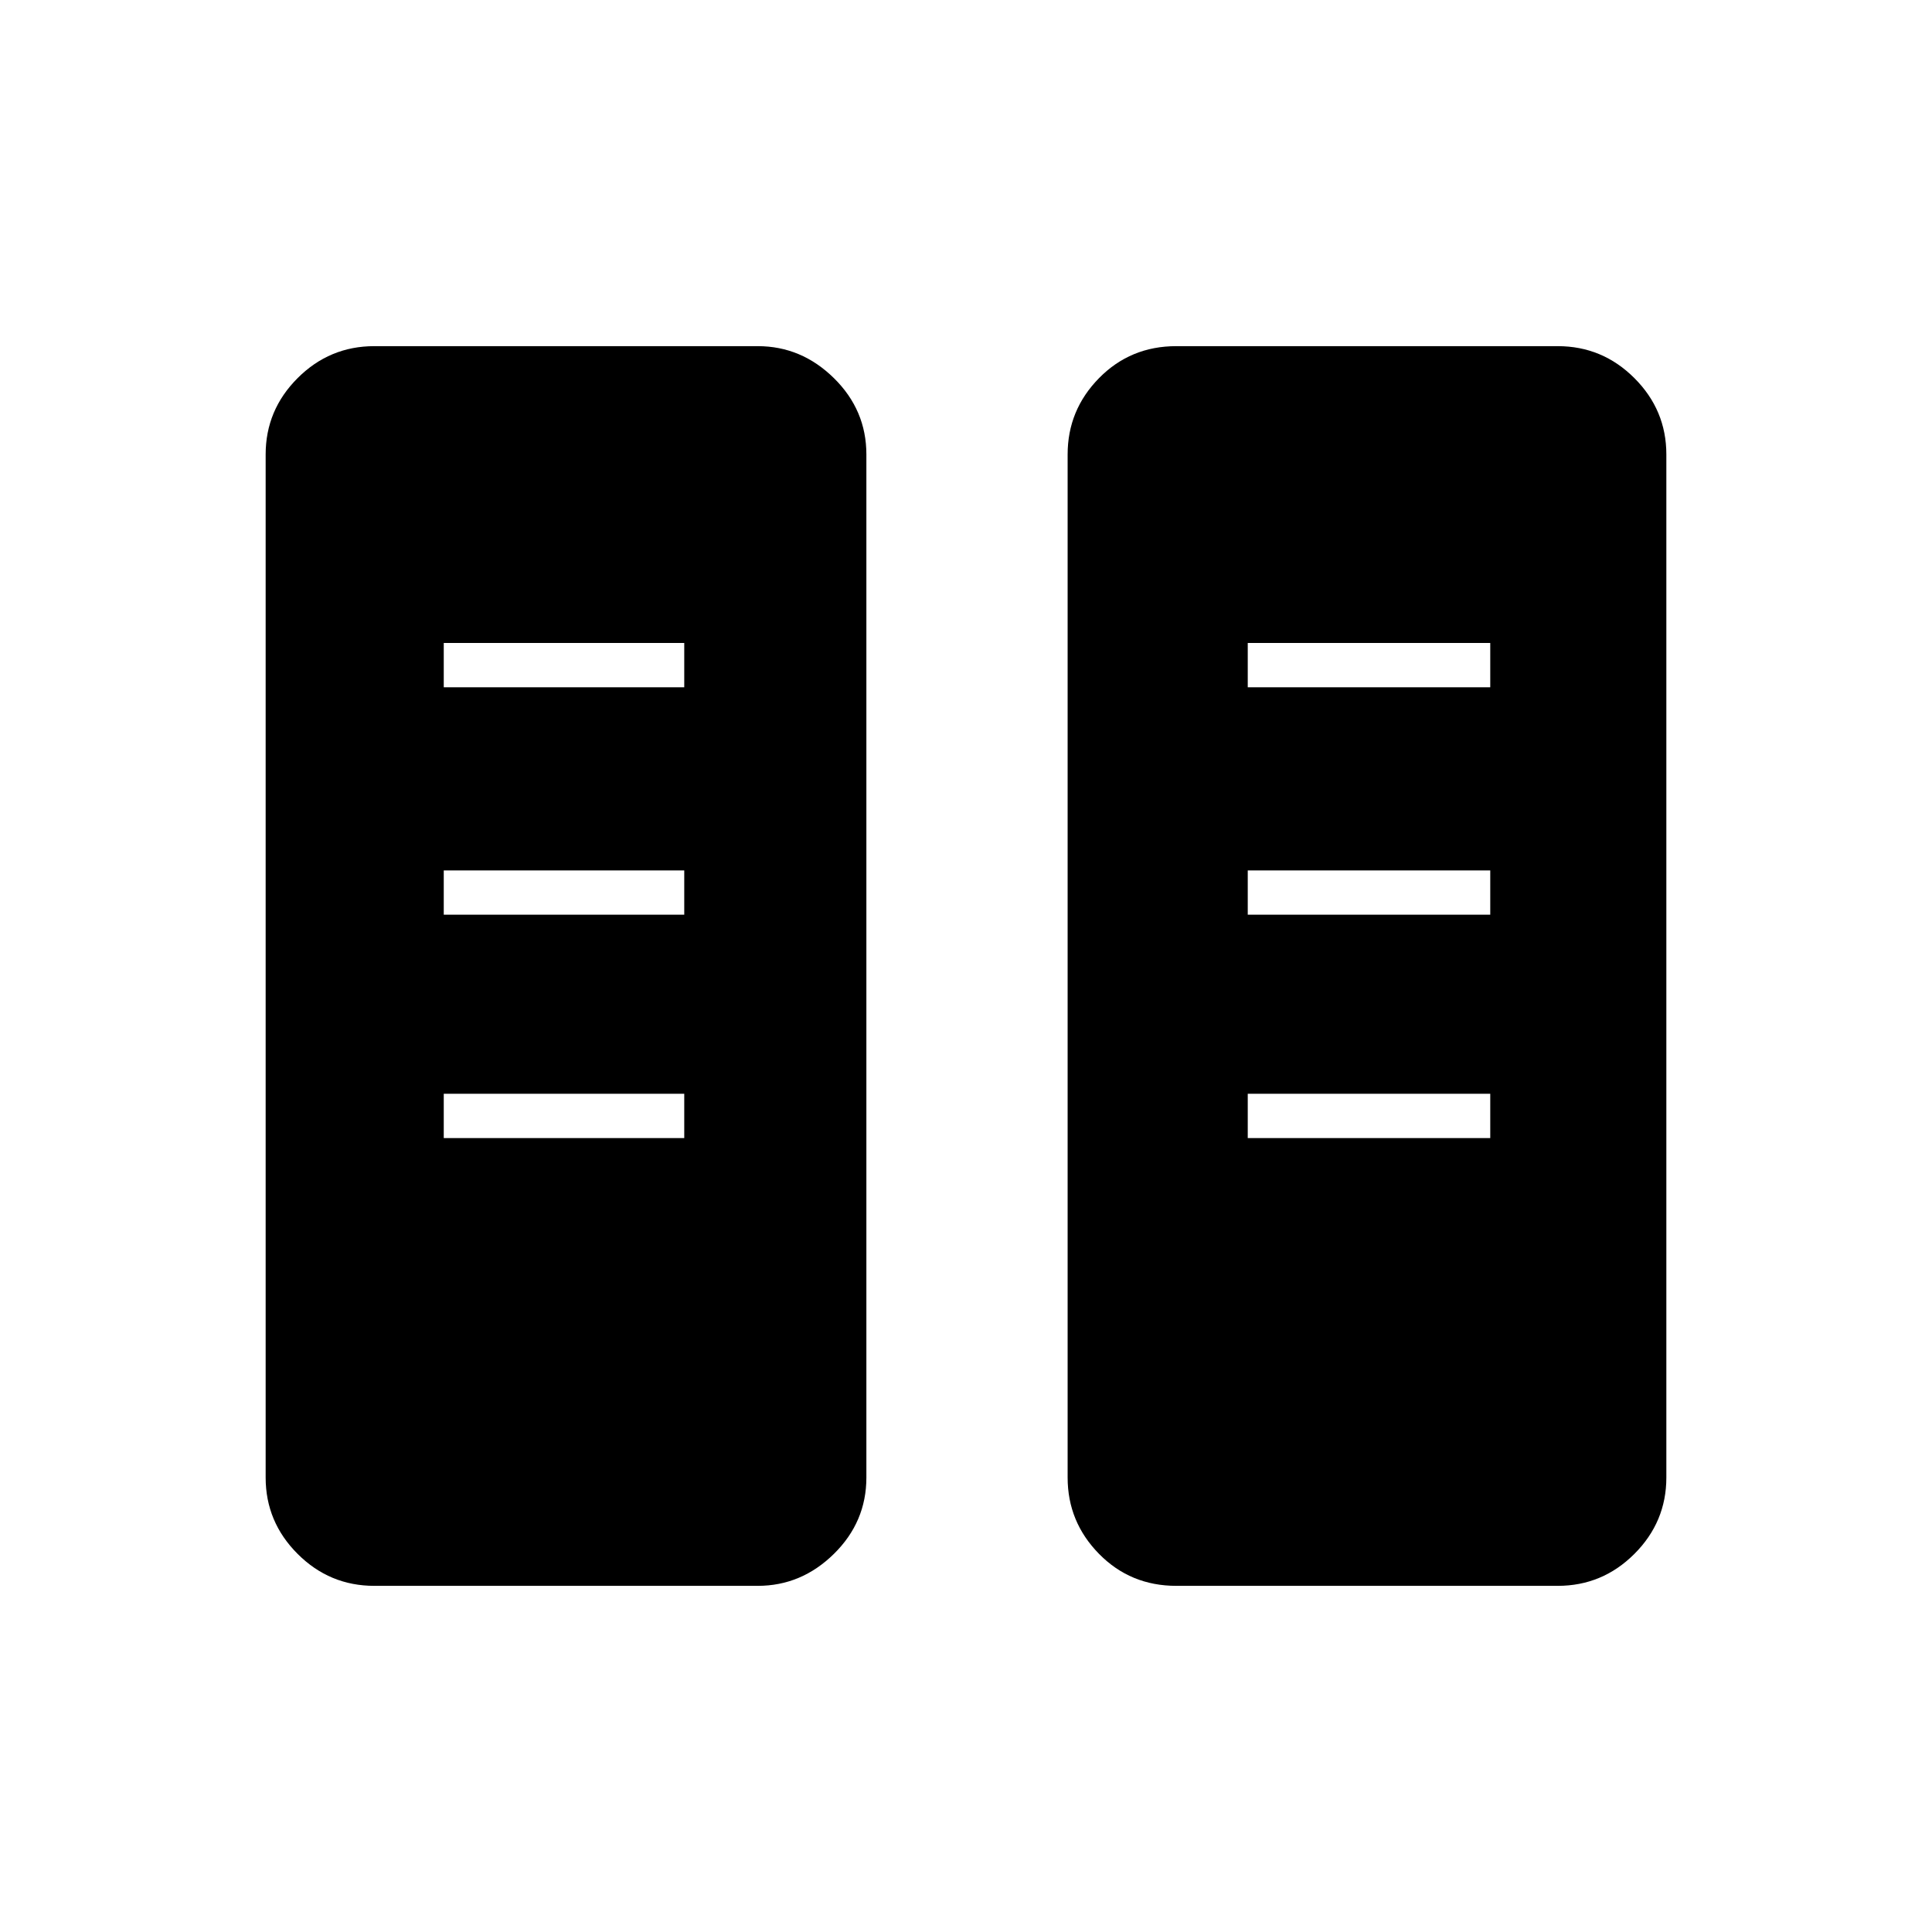 <svg xmlns="http://www.w3.org/2000/svg" height="48" viewBox="0 -960 960 960" width="48"><path d="M186-172q-22.24 0-38.12-15.88Q132-203.76 132-225.82v-508.36q0-22.06 15.88-37.94Q163.76-788 186-788h190.5q21.71 0 37.86 15.88 16.14 15.88 16.14 37.94v508.36q0 22.06-16.14 37.94Q398.21-172 376.5-172H186Zm398.5 0q-22.78 0-38.39-15.88t-15.61-37.94v-508.36q0-22.06 15.61-37.94Q561.72-788 584.5-788H774q22.24 0 38.12 15.88Q828-756.24 828-734.18v508.36q0 22.06-15.88 37.94Q796.24-172 774-172H584.5Zm-364-222.5H340v-22H220.5v22Zm399.5 0h120.5v-22H620v22Zm-399.5-111H340v-22H220.5v22Zm399.5 0h120.5v-22H620v22Zm-399.5-113H340v-22H220.5v22Zm399.5 0h120.5v-22H620v22Z"/></svg>